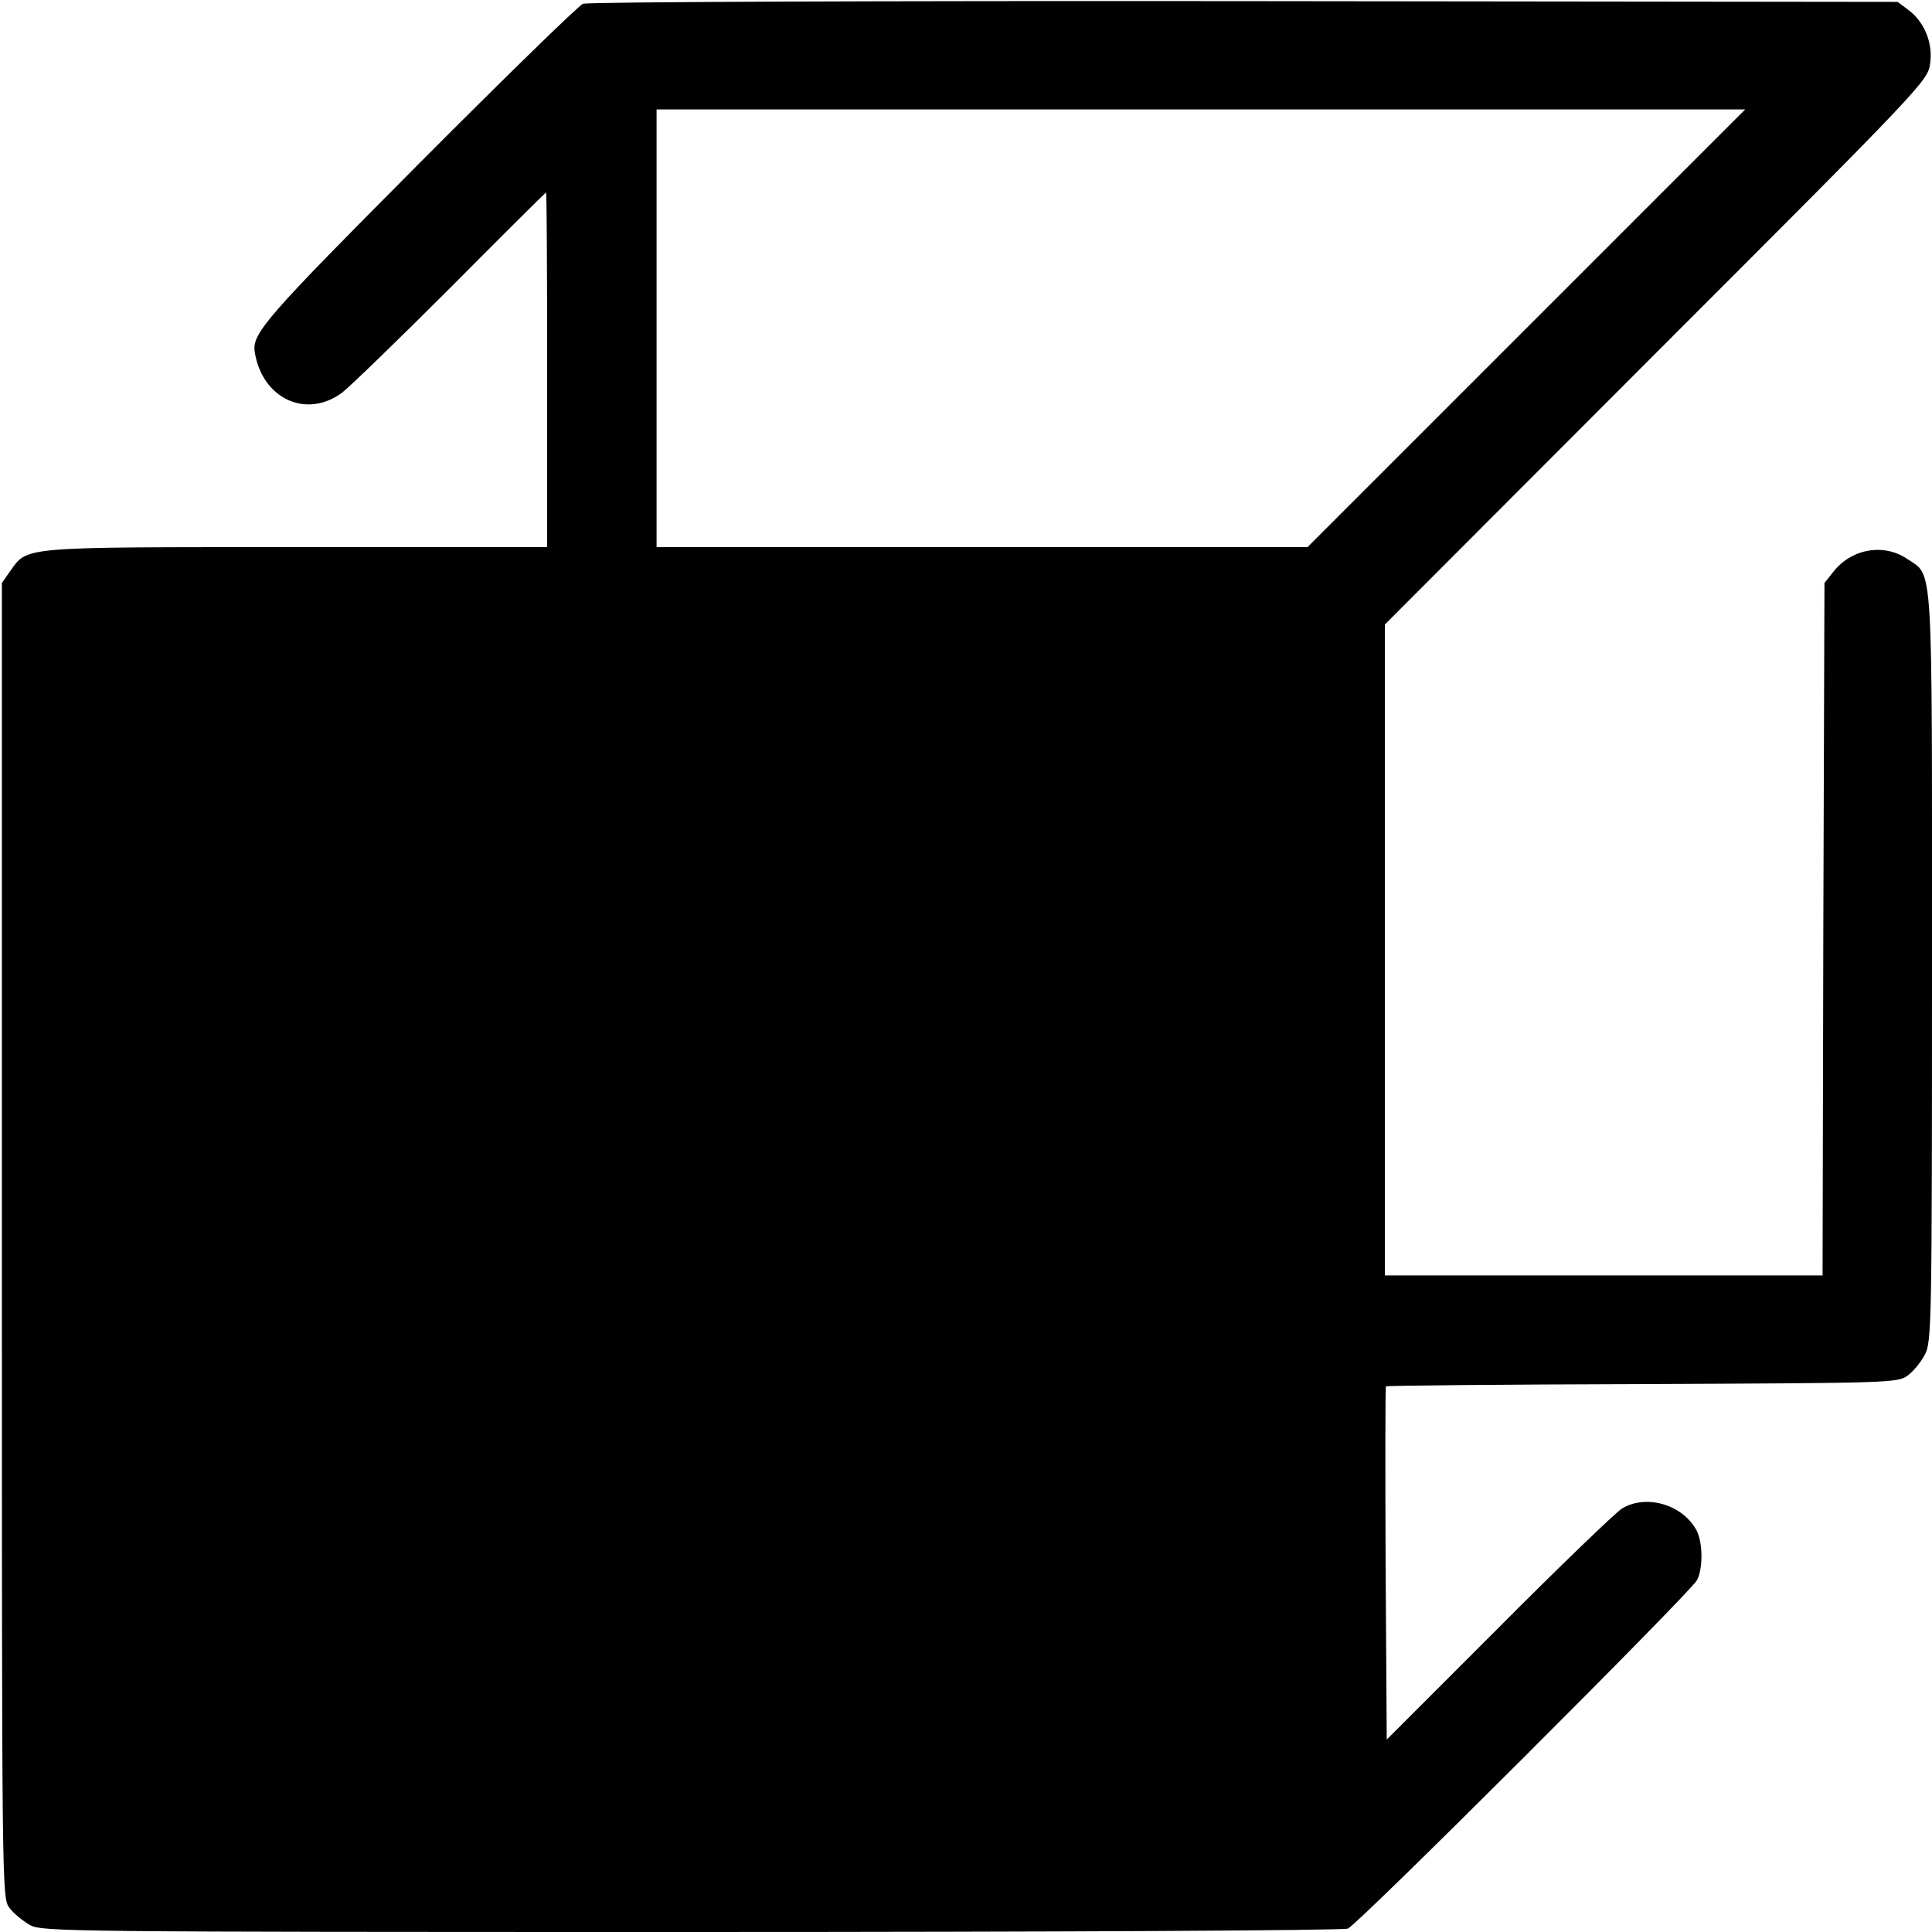 <?xml version="1.0" standalone="no"?>
<!DOCTYPE svg PUBLIC "-//W3C//DTD SVG 20010904//EN"
 "http://www.w3.org/TR/2001/REC-SVG-20010904/DTD/svg10.dtd">
<svg version="1.0" xmlns="http://www.w3.org/2000/svg"
 width="512pt" height="512pt" viewBox="0 0 512 512"
 preserveAspectRatio="xMidYMid meet">
<g transform="translate(0,512) scale(0.1,-0.1)"
fill="#000000" stroke="none">
<path d="M1545 5110 c-11 -4 -207 -195 -435 -424 -404 -406 -442 -449 -435
-498 19 -124 136 -179 231 -109 21 16 151 142 289 280 137 138 251 251 252
251 2 0 3 -211 3 -470 l0 -470 -664 0 c-732 0 -712 2 -758 -62 l-23 -33 0
-1742 c0 -1735 0 -1742 20 -1769 11 -15 36 -35 55 -46 34 -17 98 -18 1752 -18
976 0 1727 4 1740 9 26 10 905 888 925 923 17 32 16 105 -3 136 -39 67 -134
92 -196 54 -18 -12 -166 -154 -328 -317 l-295 -295 -3 466 c-1 257 -1 469 1
470 2 2 307 5 679 6 662 3 677 3 704 23 15 11 35 36 45 55 18 33 19 80 19
1027 0 1101 4 1034 -66 1082 -62 42 -148 27 -196 -35 l-23 -29 -3 -917 -2
-918 -580 0 -580 0 0 862 0 863 719 720 c706 706 720 721 726 766 8 55 -15
111 -58 143 l-28 21 -1732 2 c-953 1 -1741 -2 -1752 -7z m2500 -860 l-580
-580 -862 0 -863 0 0 580 0 580 1442 0 1443 0 -580 -580z"/>
</g>
</svg>
